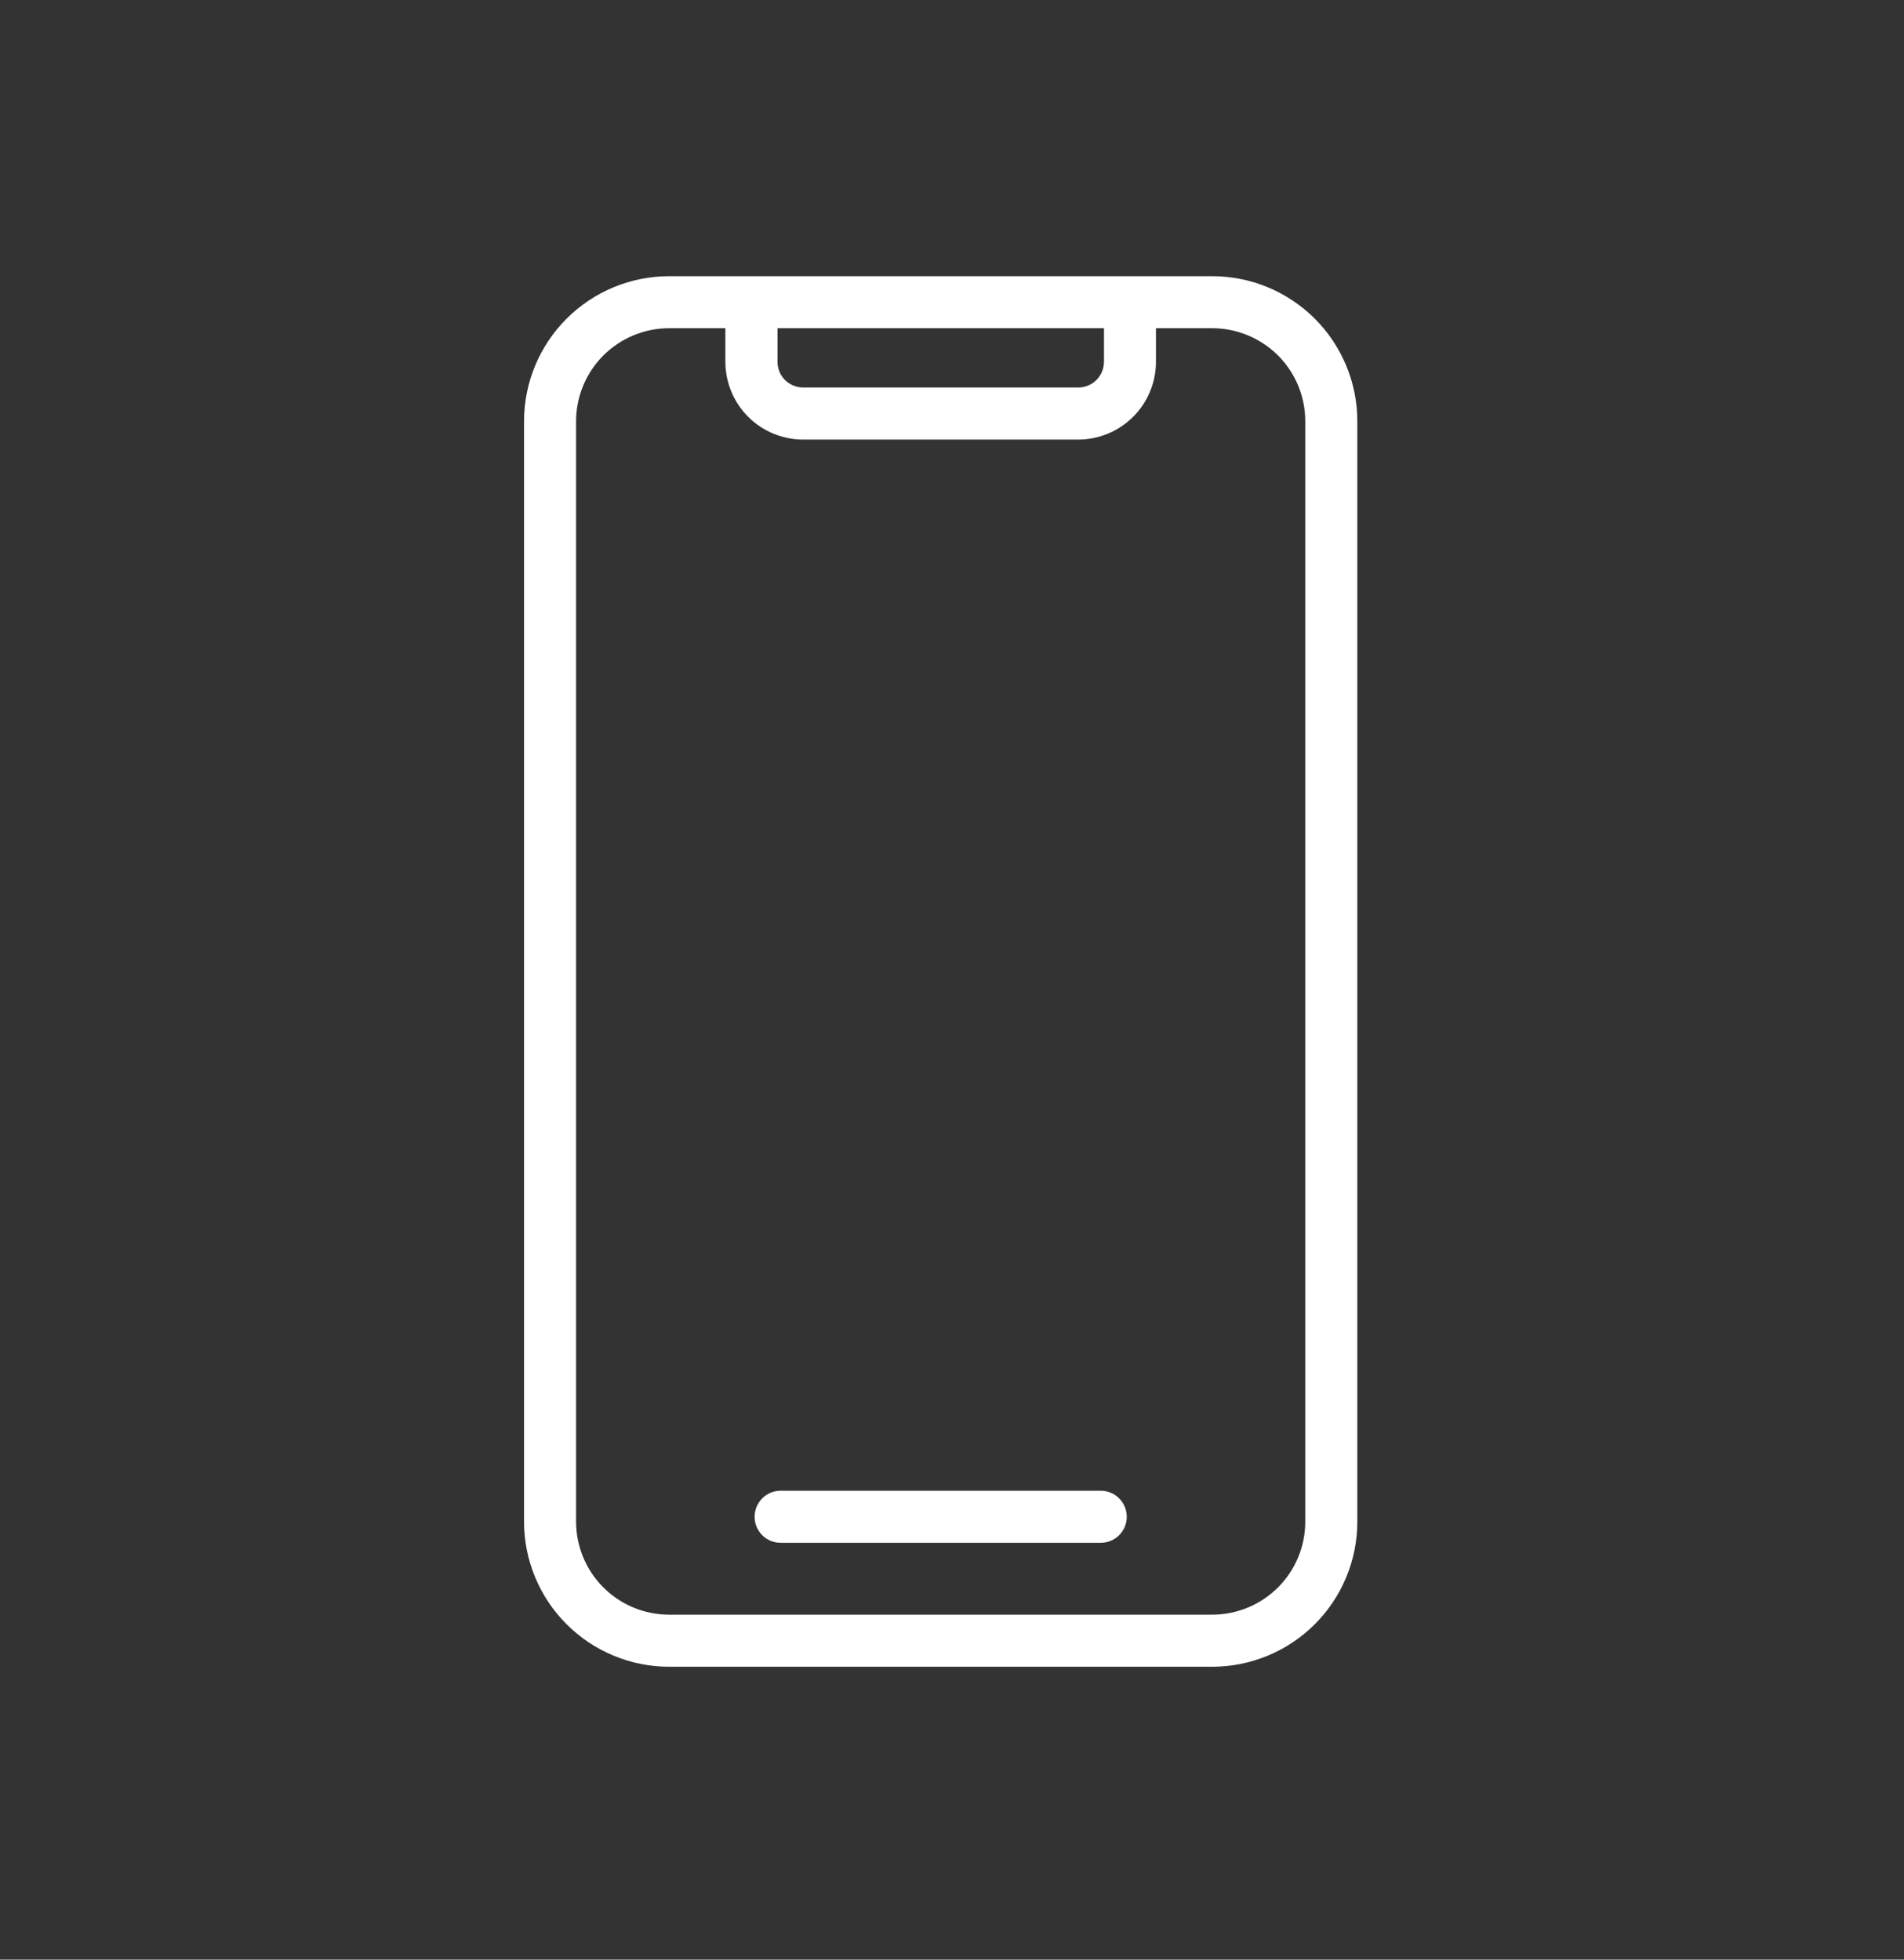 <svg width="34" height="35" viewBox="0 0 34 35" fill="none" xmlns="http://www.w3.org/2000/svg">
<rect x="0" y="0" width="34" height="35" fill="#333333" stroke="none"/>
<path d="M21.648 4.933H11.947C11.261 4.933 10.603 5.207 10.117 5.692C9.632 6.178 9.358 6.836 9.358 7.522V27.179C9.358 27.865 9.632 28.524 10.117 29.009C10.603 29.495 11.261 29.768 11.947 29.769H21.648C22.335 29.768 22.993 29.495 23.479 29.009C23.964 28.524 24.238 27.865 24.238 27.179V7.522C24.238 6.836 23.964 6.178 23.479 5.692C22.993 5.207 22.335 4.933 21.648 4.933ZM19.714 5.862V6.463C19.713 6.585 19.665 6.701 19.579 6.787C19.493 6.872 19.377 6.921 19.256 6.921H14.342C14.22 6.921 14.104 6.872 14.018 6.787C13.932 6.701 13.884 6.584 13.884 6.463V5.862H19.714ZM23.308 27.179C23.308 27.619 23.133 28.041 22.822 28.352C22.51 28.663 22.088 28.838 21.648 28.839H11.947C11.507 28.838 11.085 28.663 10.774 28.352C10.463 28.041 10.288 27.619 10.287 27.179V7.522C10.288 7.082 10.463 6.66 10.774 6.349C11.085 6.038 11.507 5.863 11.947 5.862H12.953V6.463C12.954 6.831 13.1 7.184 13.36 7.444C13.62 7.704 13.973 7.85 14.341 7.851H19.255C19.622 7.85 19.975 7.704 20.235 7.444C20.495 7.184 20.642 6.831 20.642 6.463V5.862H21.648C22.088 5.863 22.51 6.038 22.822 6.349C23.133 6.66 23.308 7.082 23.308 7.522V27.179Z" fill="white"/>
<path d="M19.656 26.625H13.94C13.816 26.625 13.698 26.674 13.611 26.762C13.524 26.849 13.475 26.967 13.475 27.09C13.475 27.214 13.524 27.332 13.611 27.419C13.698 27.506 13.816 27.555 13.94 27.555H19.656C19.779 27.555 19.898 27.506 19.985 27.419C20.072 27.332 20.121 27.214 20.121 27.09C20.121 26.967 20.072 26.849 19.985 26.762C19.898 26.674 19.779 26.625 19.656 26.625Z" fill="white"/>
</svg>
